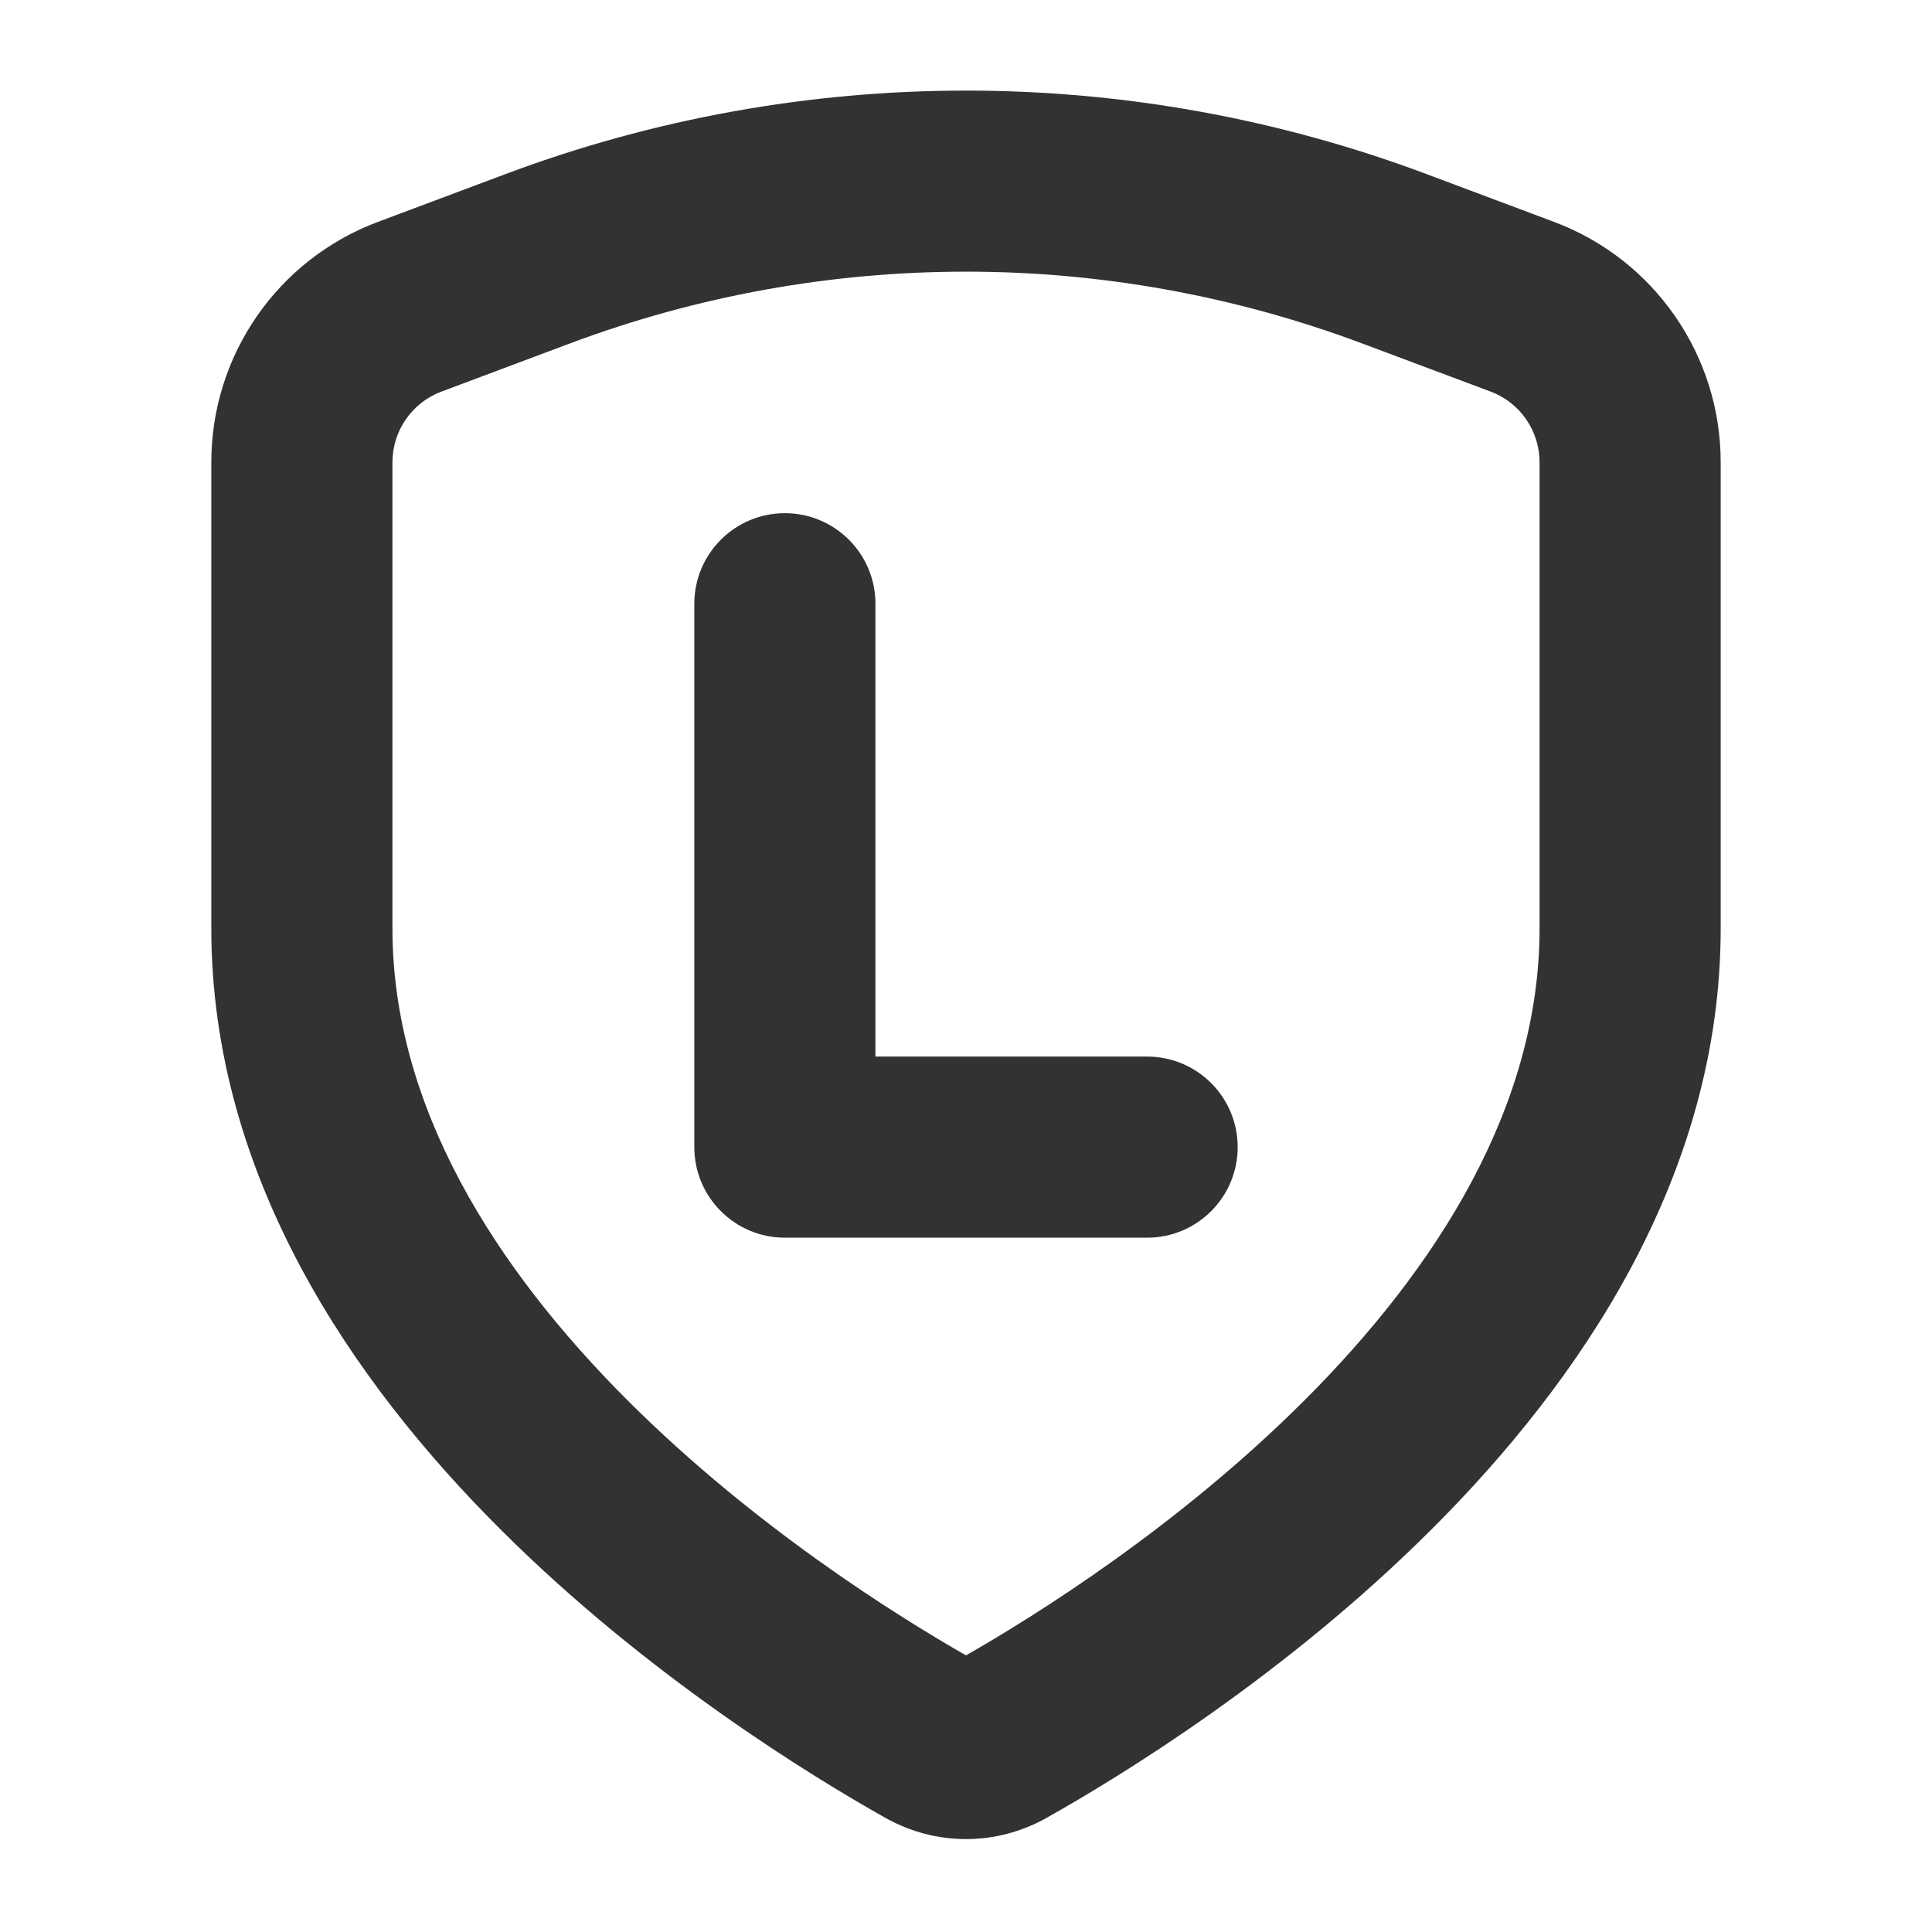 <svg width="16" height="16" viewBox="0 0 16 16" fill="none" xmlns="http://www.w3.org/2000/svg">
    <path
        d="M7.25 5C7.25 4.586 6.914 4.25 6.5 4.25C6.086 4.25 5.75 4.586 5.75 5V9.5C5.75 9.914 6.086 10.25 6.5 10.25H9.5C9.914 10.25 10.25 9.914 10.25 9.5C10.25 9.086 9.914 8.75 9.5 8.75H7.25V5Z"
        fill="#303233" />
    <path fill-rule="evenodd" clip-rule="evenodd"
        d="M11.812 1.441C9.354 0.52 6.646 0.52 4.188 1.441L3.129 1.838C2.299 2.149 1.75 2.942 1.75 3.828V7.688C1.75 9.75 2.926 11.449 4.14 12.661C5.365 13.885 6.732 14.717 7.333 15.055C7.75 15.289 8.25 15.289 8.667 15.055C9.268 14.717 10.635 13.885 11.86 12.661C13.074 11.449 14.25 9.75 14.25 7.688V3.828C14.25 2.942 13.7 2.149 12.871 1.838L11.812 1.441ZM4.715 2.846C6.833 2.051 9.167 2.051 11.285 2.846L12.345 3.243C12.588 3.334 12.75 3.568 12.75 3.828V7.688C12.75 9.166 11.899 10.502 10.8 11.6C9.755 12.643 8.576 13.38 8 13.709C7.424 13.38 6.245 12.643 5.2 11.6C4.101 10.502 3.25 9.166 3.25 7.688V3.828C3.25 3.568 3.412 3.334 3.656 3.243L4.715 2.846Z"
        fill="#303233" />
</svg>
